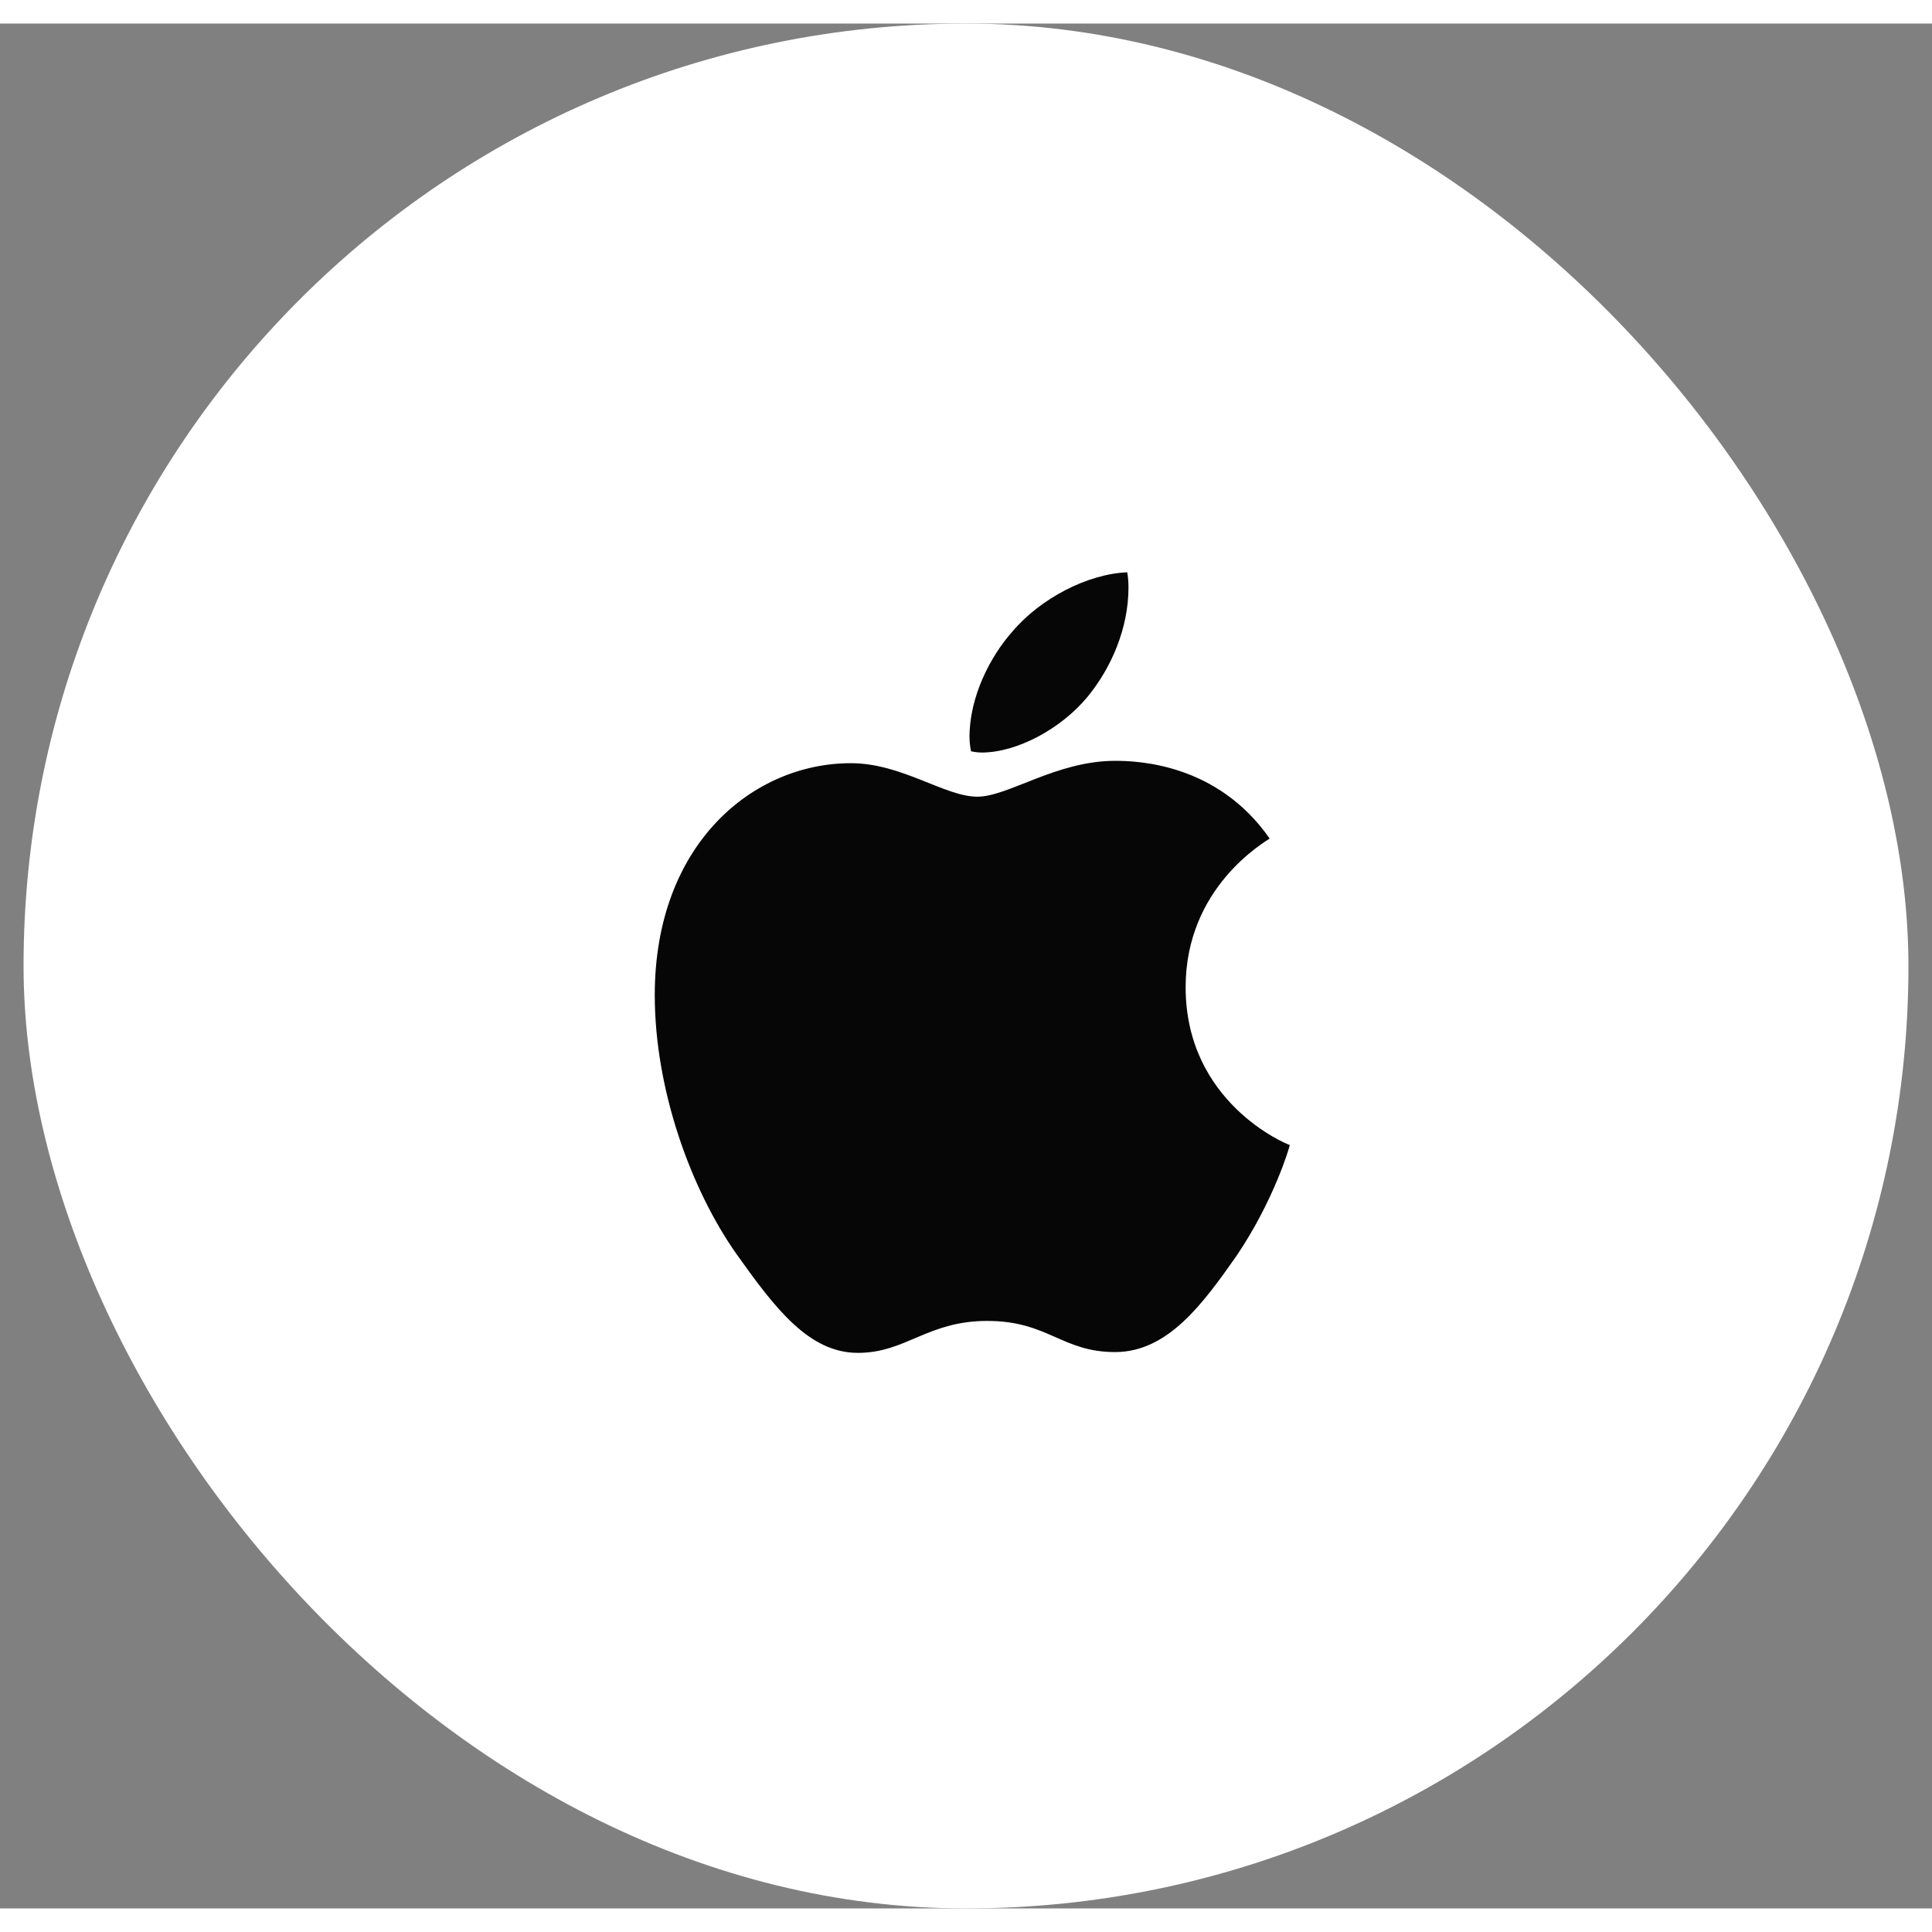 <svg width="120" height="120" viewBox="0 0 41 40" fill="none" xmlns="http://www.w3.org/2000/svg">
  <rect x="0" y="0" width="41" height="40" fill="#808080" stroke="none"/>
  <rect x="0.5" width="40" height="40" rx="20" fill="white" />
  <path
    d="M23.077 14.29C23.588 13.67 23.948 12.825 23.948 11.971C23.948 11.854 23.939 11.737 23.922 11.645C23.085 11.678 22.081 12.197 21.487 12.9C21.009 13.436 20.574 14.29 20.574 15.143C20.574 15.277 20.599 15.403 20.608 15.445C20.658 15.453 20.742 15.47 20.834 15.47C21.579 15.47 22.516 14.968 23.077 14.29ZM23.663 15.646C22.416 15.646 21.395 16.407 20.742 16.407C20.047 16.407 19.143 15.696 18.055 15.696C15.987 15.696 13.895 17.404 13.895 20.618C13.895 22.627 14.665 24.744 15.627 26.109C16.448 27.264 17.167 28.21 18.205 28.21C19.227 28.21 19.679 27.532 20.951 27.532C22.24 27.532 22.533 28.193 23.663 28.193C24.785 28.193 25.53 27.163 26.241 26.151C27.028 24.987 27.363 23.857 27.371 23.799C27.304 23.782 25.161 22.903 25.161 20.45C25.161 18.324 26.844 17.37 26.944 17.295C25.831 15.696 24.132 15.646 23.663 15.646Z"
    fill="#060606" />
</svg>
  